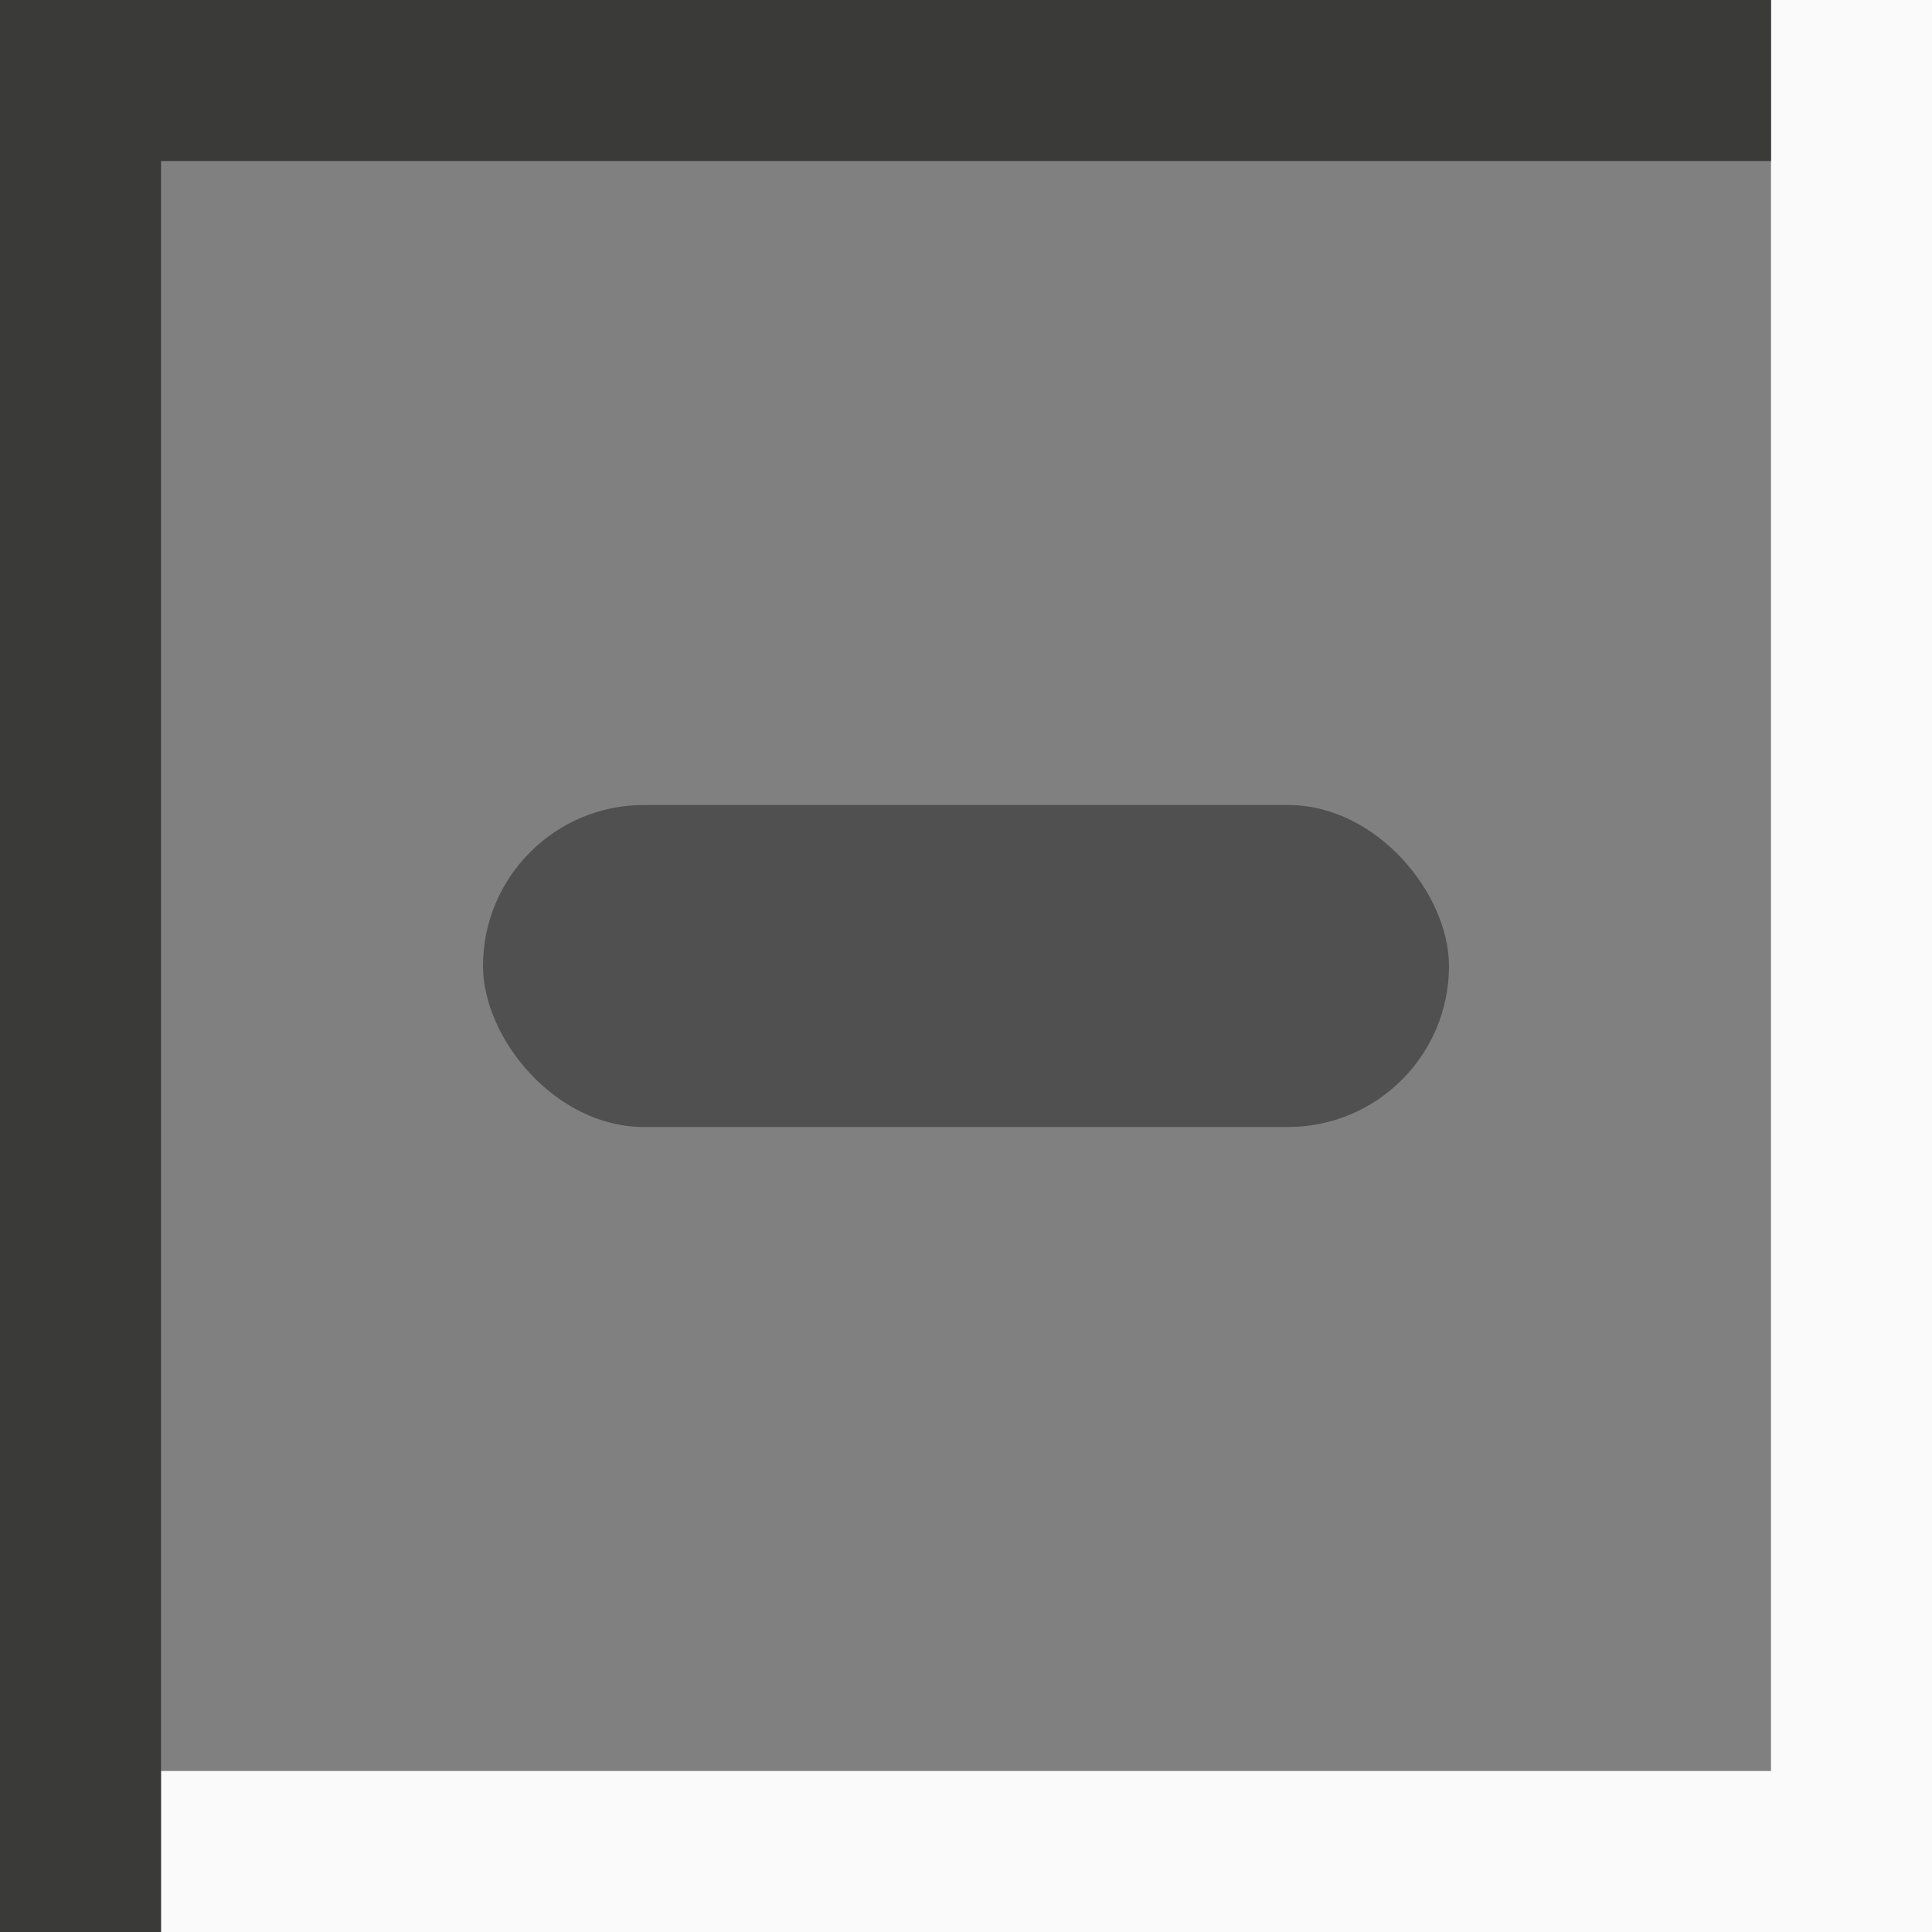 <svg height="12" viewBox="0 0 12 12" width="12" xmlns="http://www.w3.org/2000/svg"><rect x="0" y="0" width="12" height="12" fill="#808080" stroke="none"/>/&gt;<path d="m11 0v11h-10v1h10 1v-12z" fill="#fafafa"/><path d="m0 0v1 11h1v-11h10v-1z" fill="#3a3a38"/><rect fill="#505050" height="2" ry="1" width="6" x="3" y="5"/></svg>